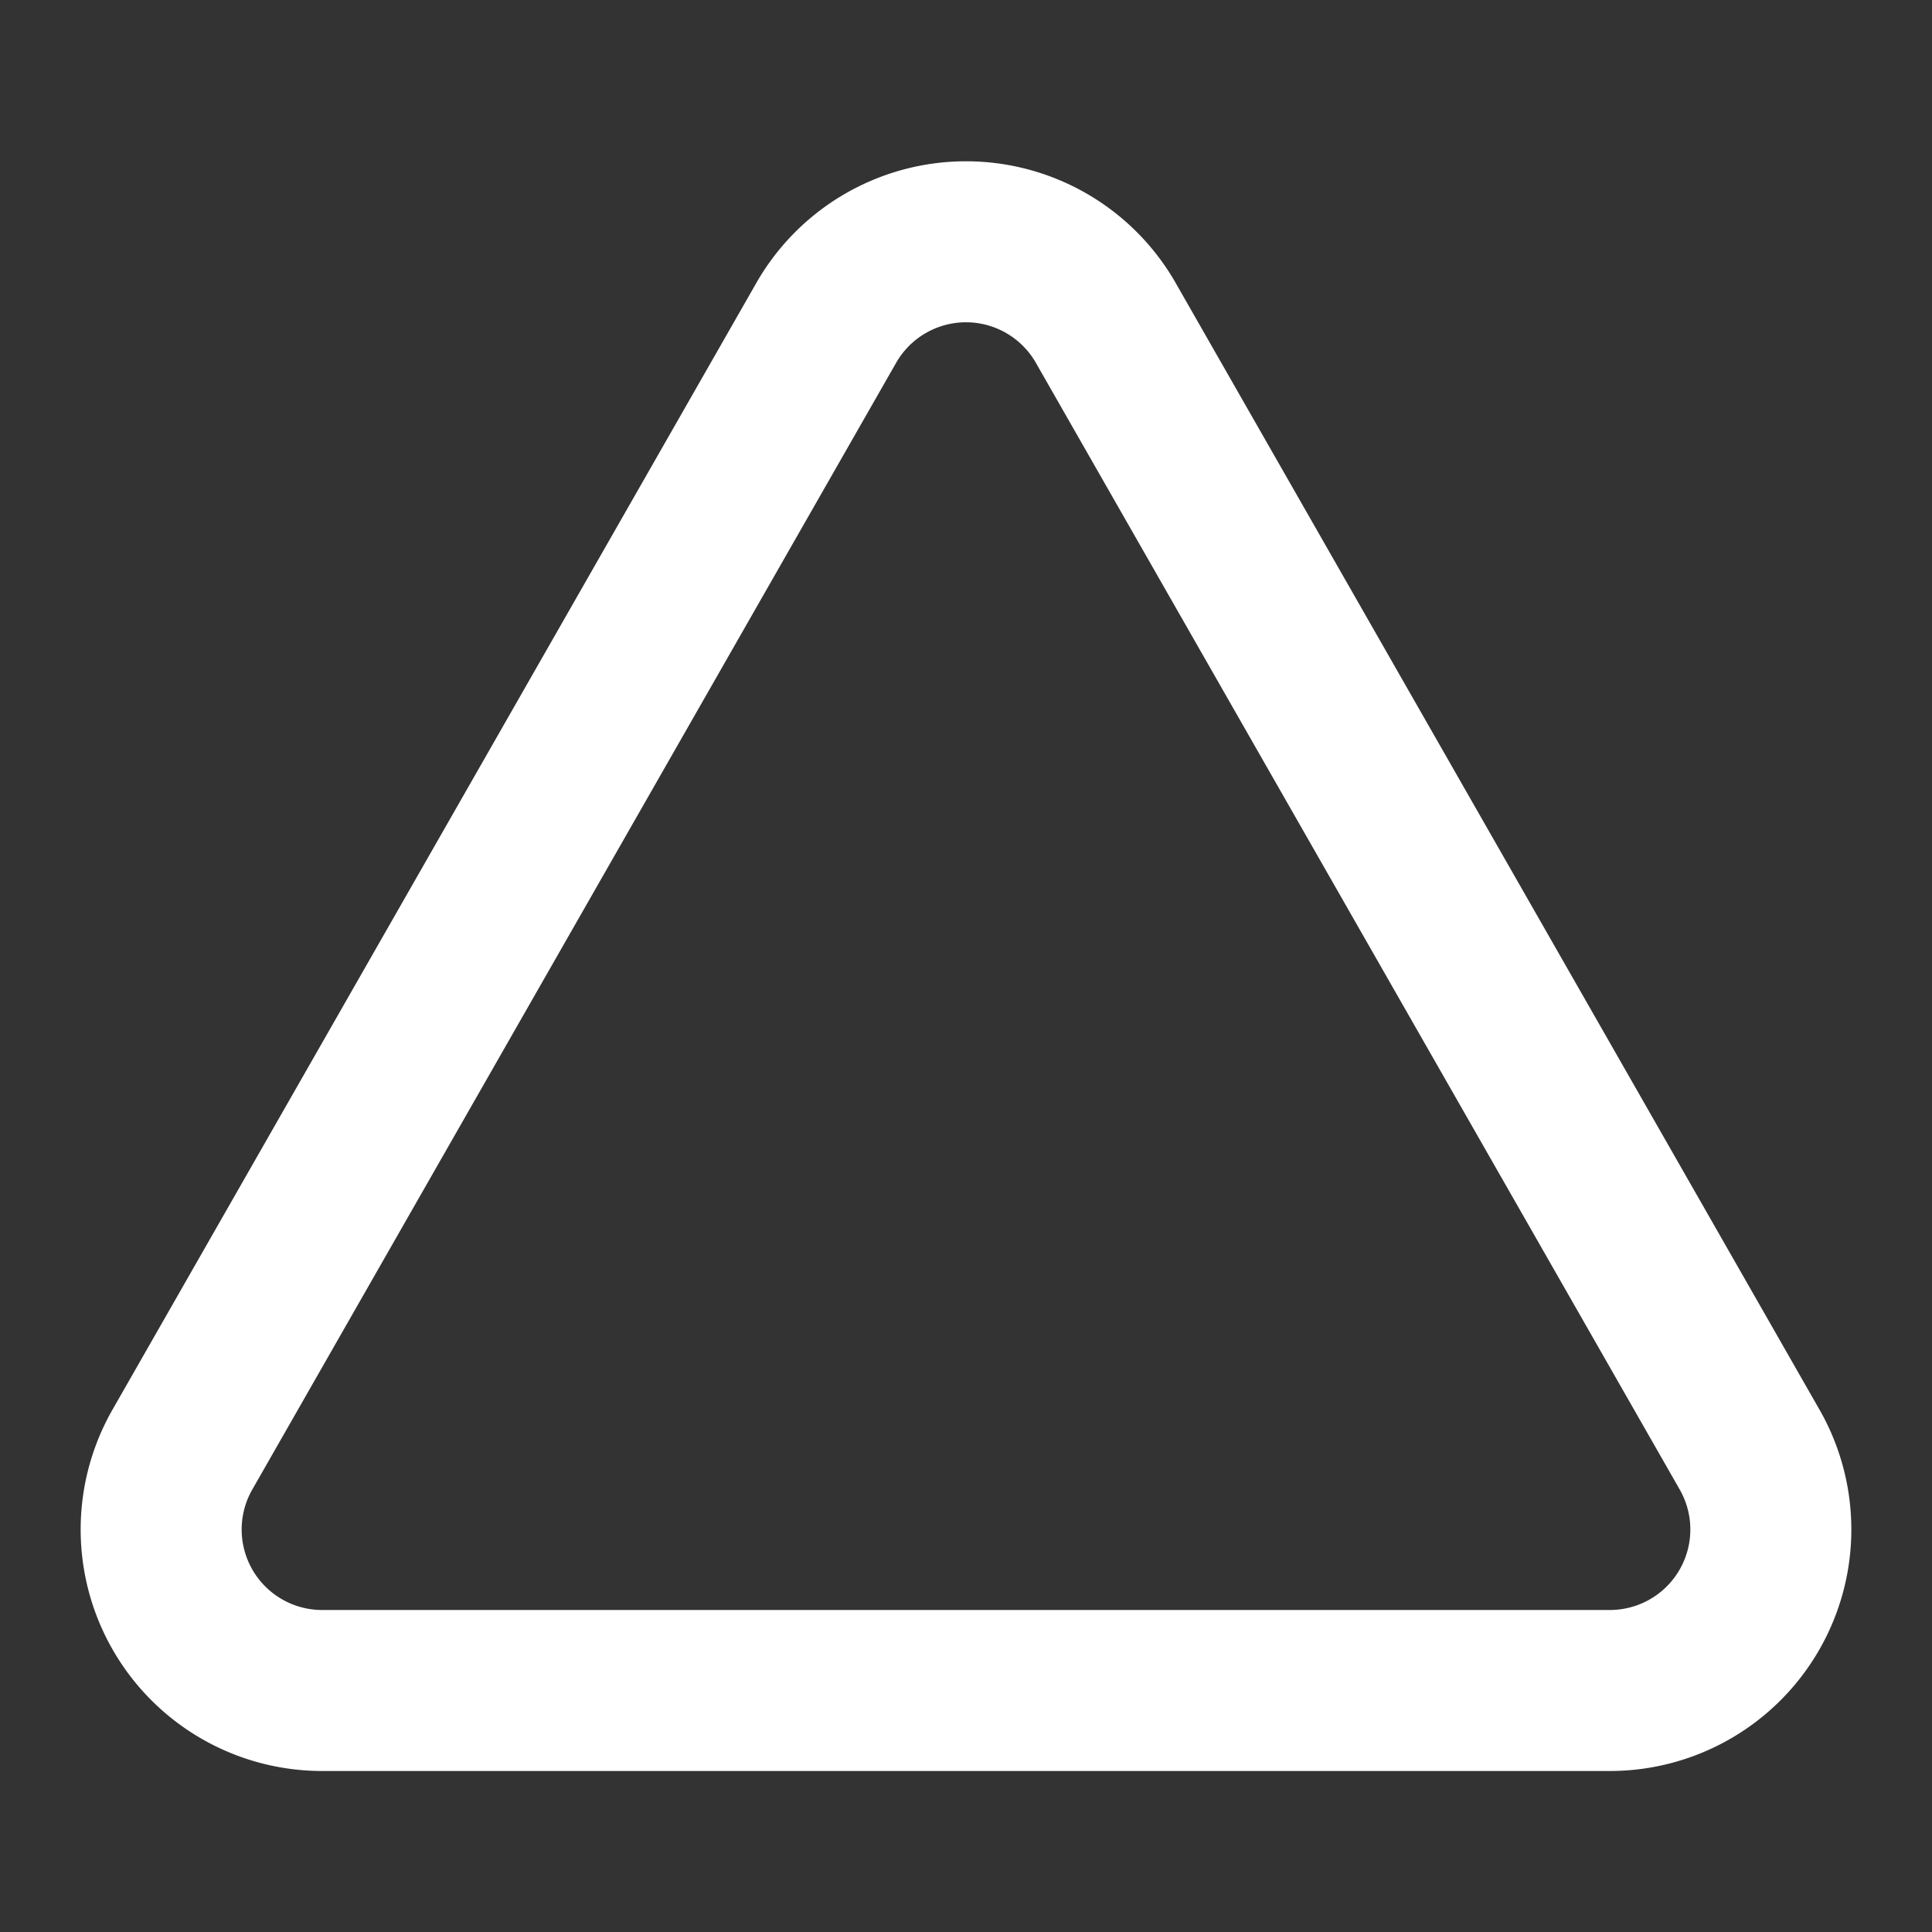 <svg
  xmlns="http://www.w3.org/2000/svg"
  width="24"
  height="24"
  viewBox="0 0 24 24"
  fill="none"
  stroke="white"
  stroke-width="2"
  stroke-linecap="round"
  stroke-linejoin="round"
>
  <rect x="0" y="0" width="24" height="24" fill="#333333" stroke="none"/>
  <path d="M13.73 4a2 2 0 0 0-3.46 0l-8 14A2 2 0 0 0 4 21h16a2 2 0 0 0 1.73-3Z" />
</svg>
